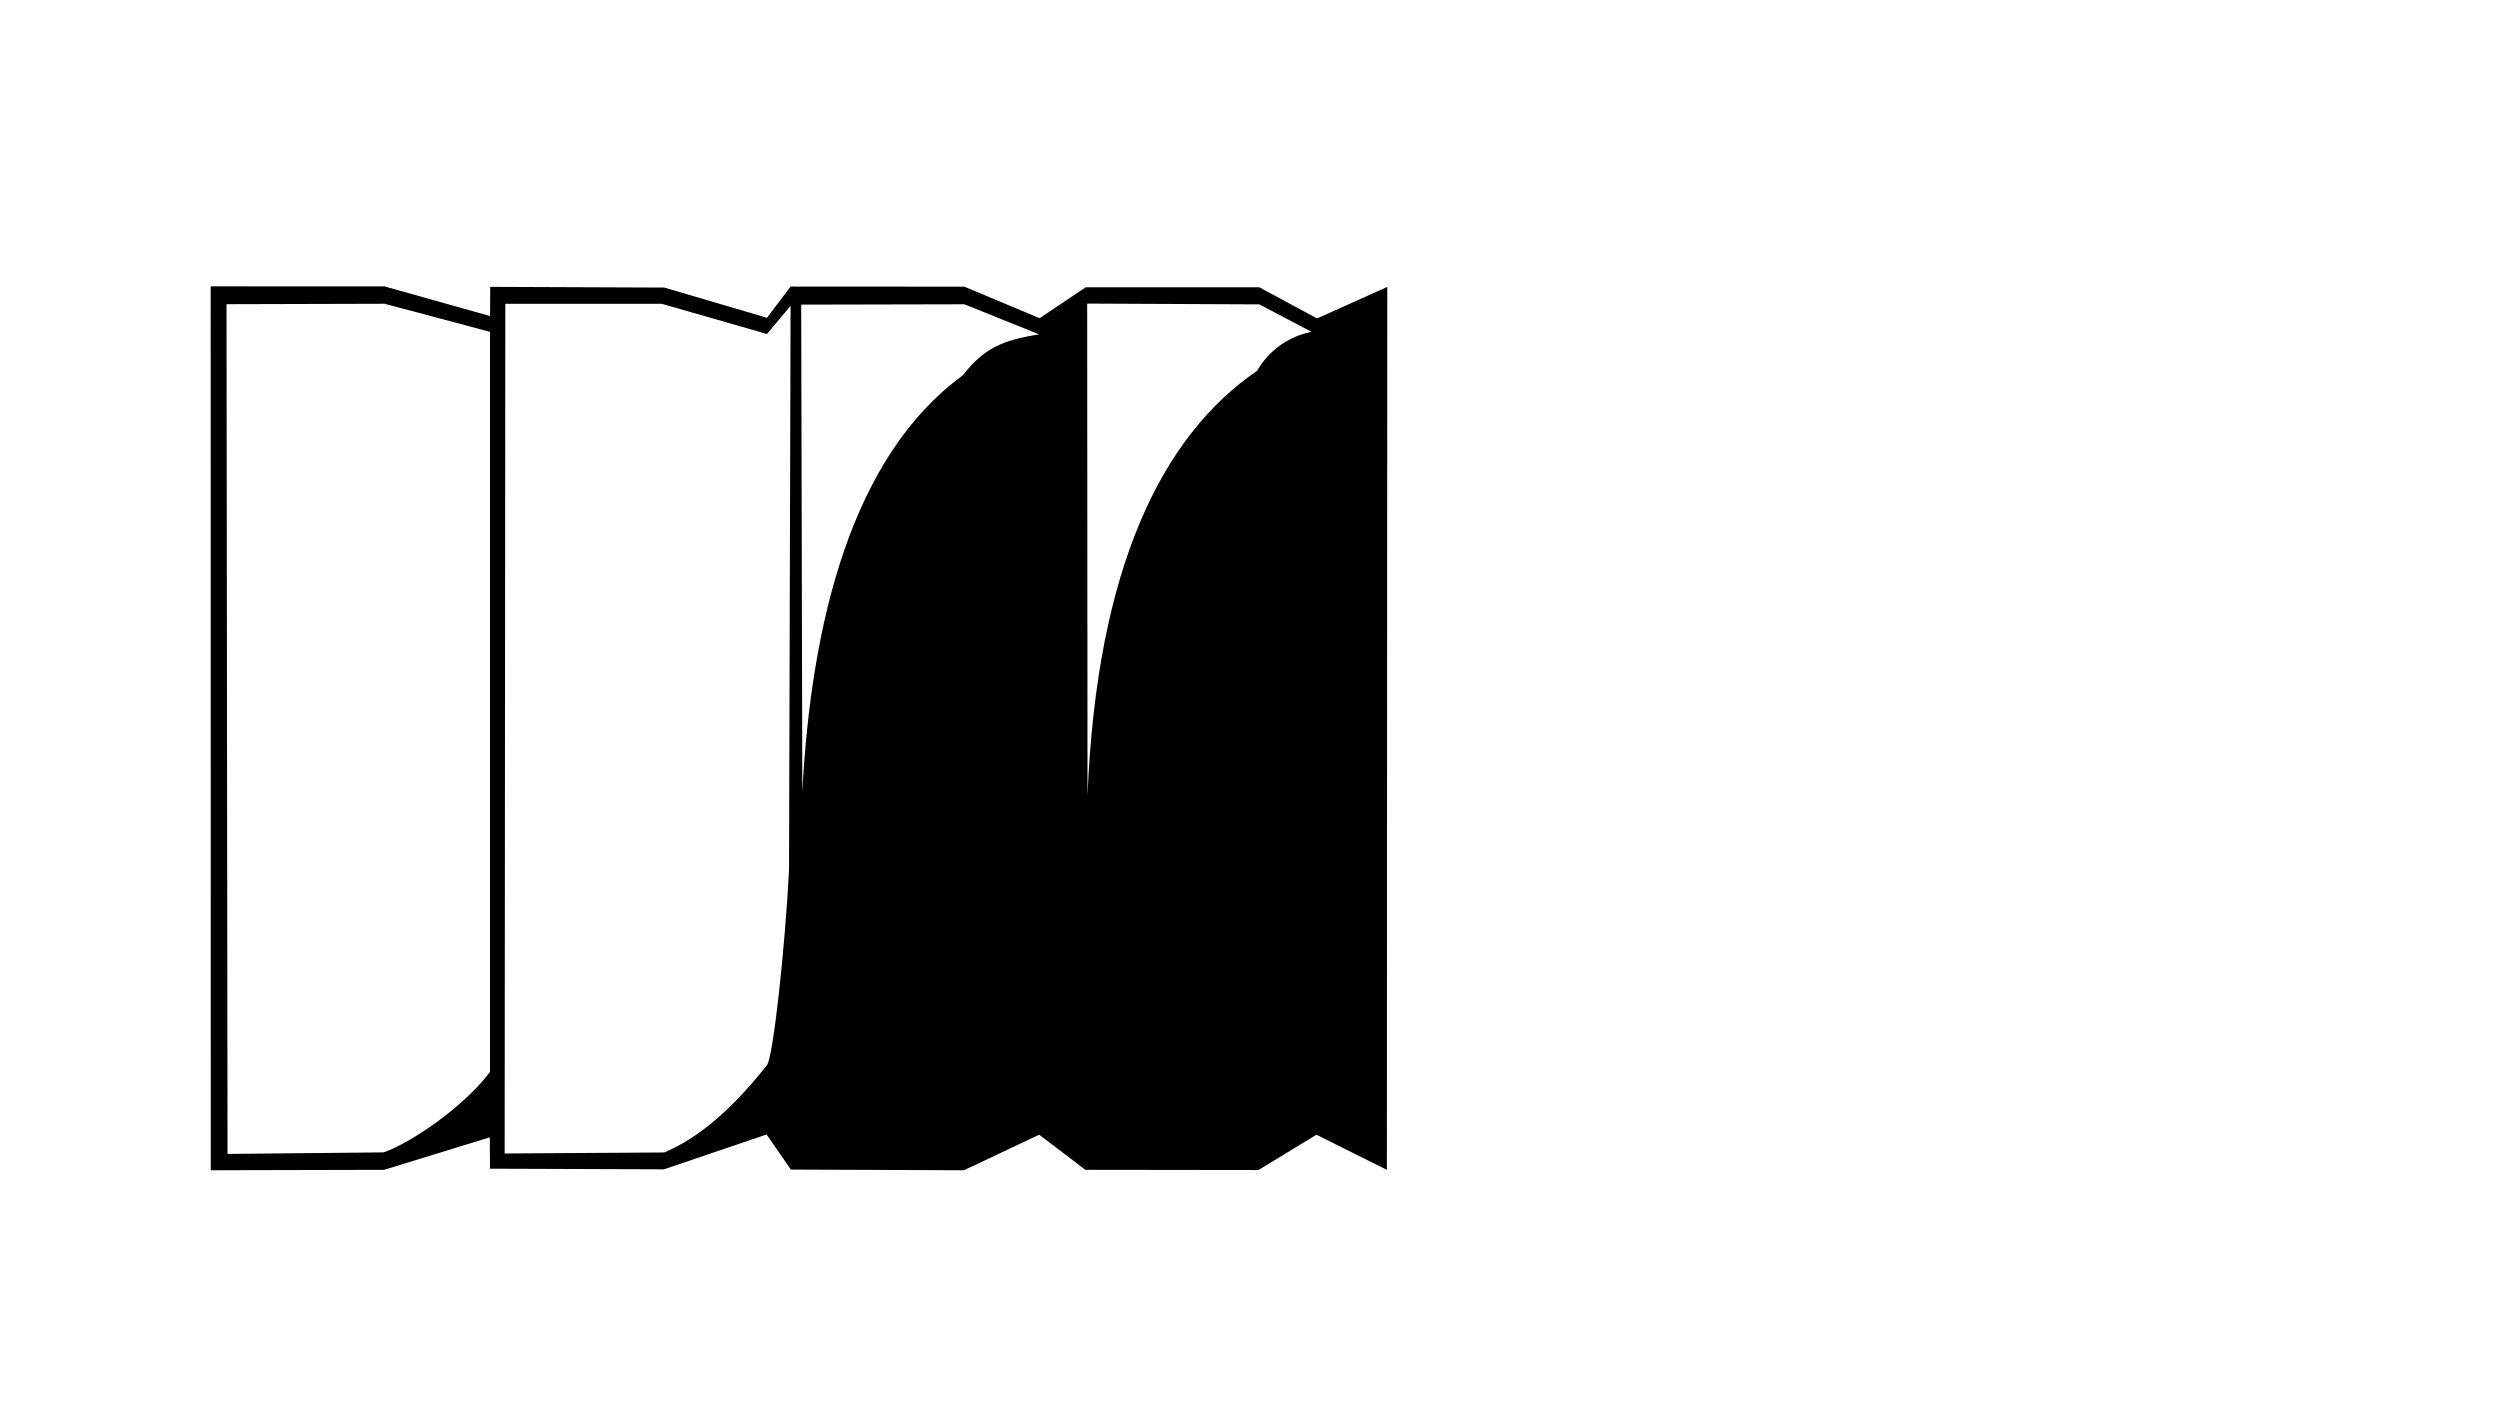 <?xml version="1.0" encoding="UTF-8"?>
<svg id="Calque_1" data-name="Calque 1" xmlns="http://www.w3.org/2000/svg" viewBox="0 0 1920 1080">
  <path d="M1011.49,244.56l-44.32-23.92h-133.39s-35.36,23.74-35.36,23.74l-57.77-24.22-133.47-.08-18.14,23.98-78.87-23.21-133.69-.54-.1,22.43-81.04-22.78-133.54-.04.06,678.83,133.08-.32,81.21-24.96.17,24.09,133.59.48,78.83-26.76,18.65,26.96,132.91.51,57.81-27.29,35.43,26.96,132.91.17,44.59-27.12,54.08,26.96.31-678.1-53.92,24.24ZM376.31,823.32c-20.68,27.31-61.38,54.8-81.71,61.71l-119.86,1.19-.78-652.6,121.38-.34,80.98,21.58v568.46ZM605.98,668.03c-3.05,60.2-12.2,144.1-17.03,150.17-34.71,43.6-60.35,58.96-78.87,66.9l-122.5.77.5-652.56h120.15l80.8,23.19,18.14-21.66-1.19,433.19ZM739.4,288.3c-85.14,62.04-116.52,189.57-123.22,320.09l-.86-374.43,125.31-.28,57.47,23.13c-28.21,4.34-42.64,10.8-58.7,31.5ZM965.61,284.65c-73.33,50.11-123.34,151.38-130.4,326.41l-.26-377.91,132.18.61,40.16,21.11c-29.79,5.72-41.68,29.79-41.68,29.79Z"/>
</svg>